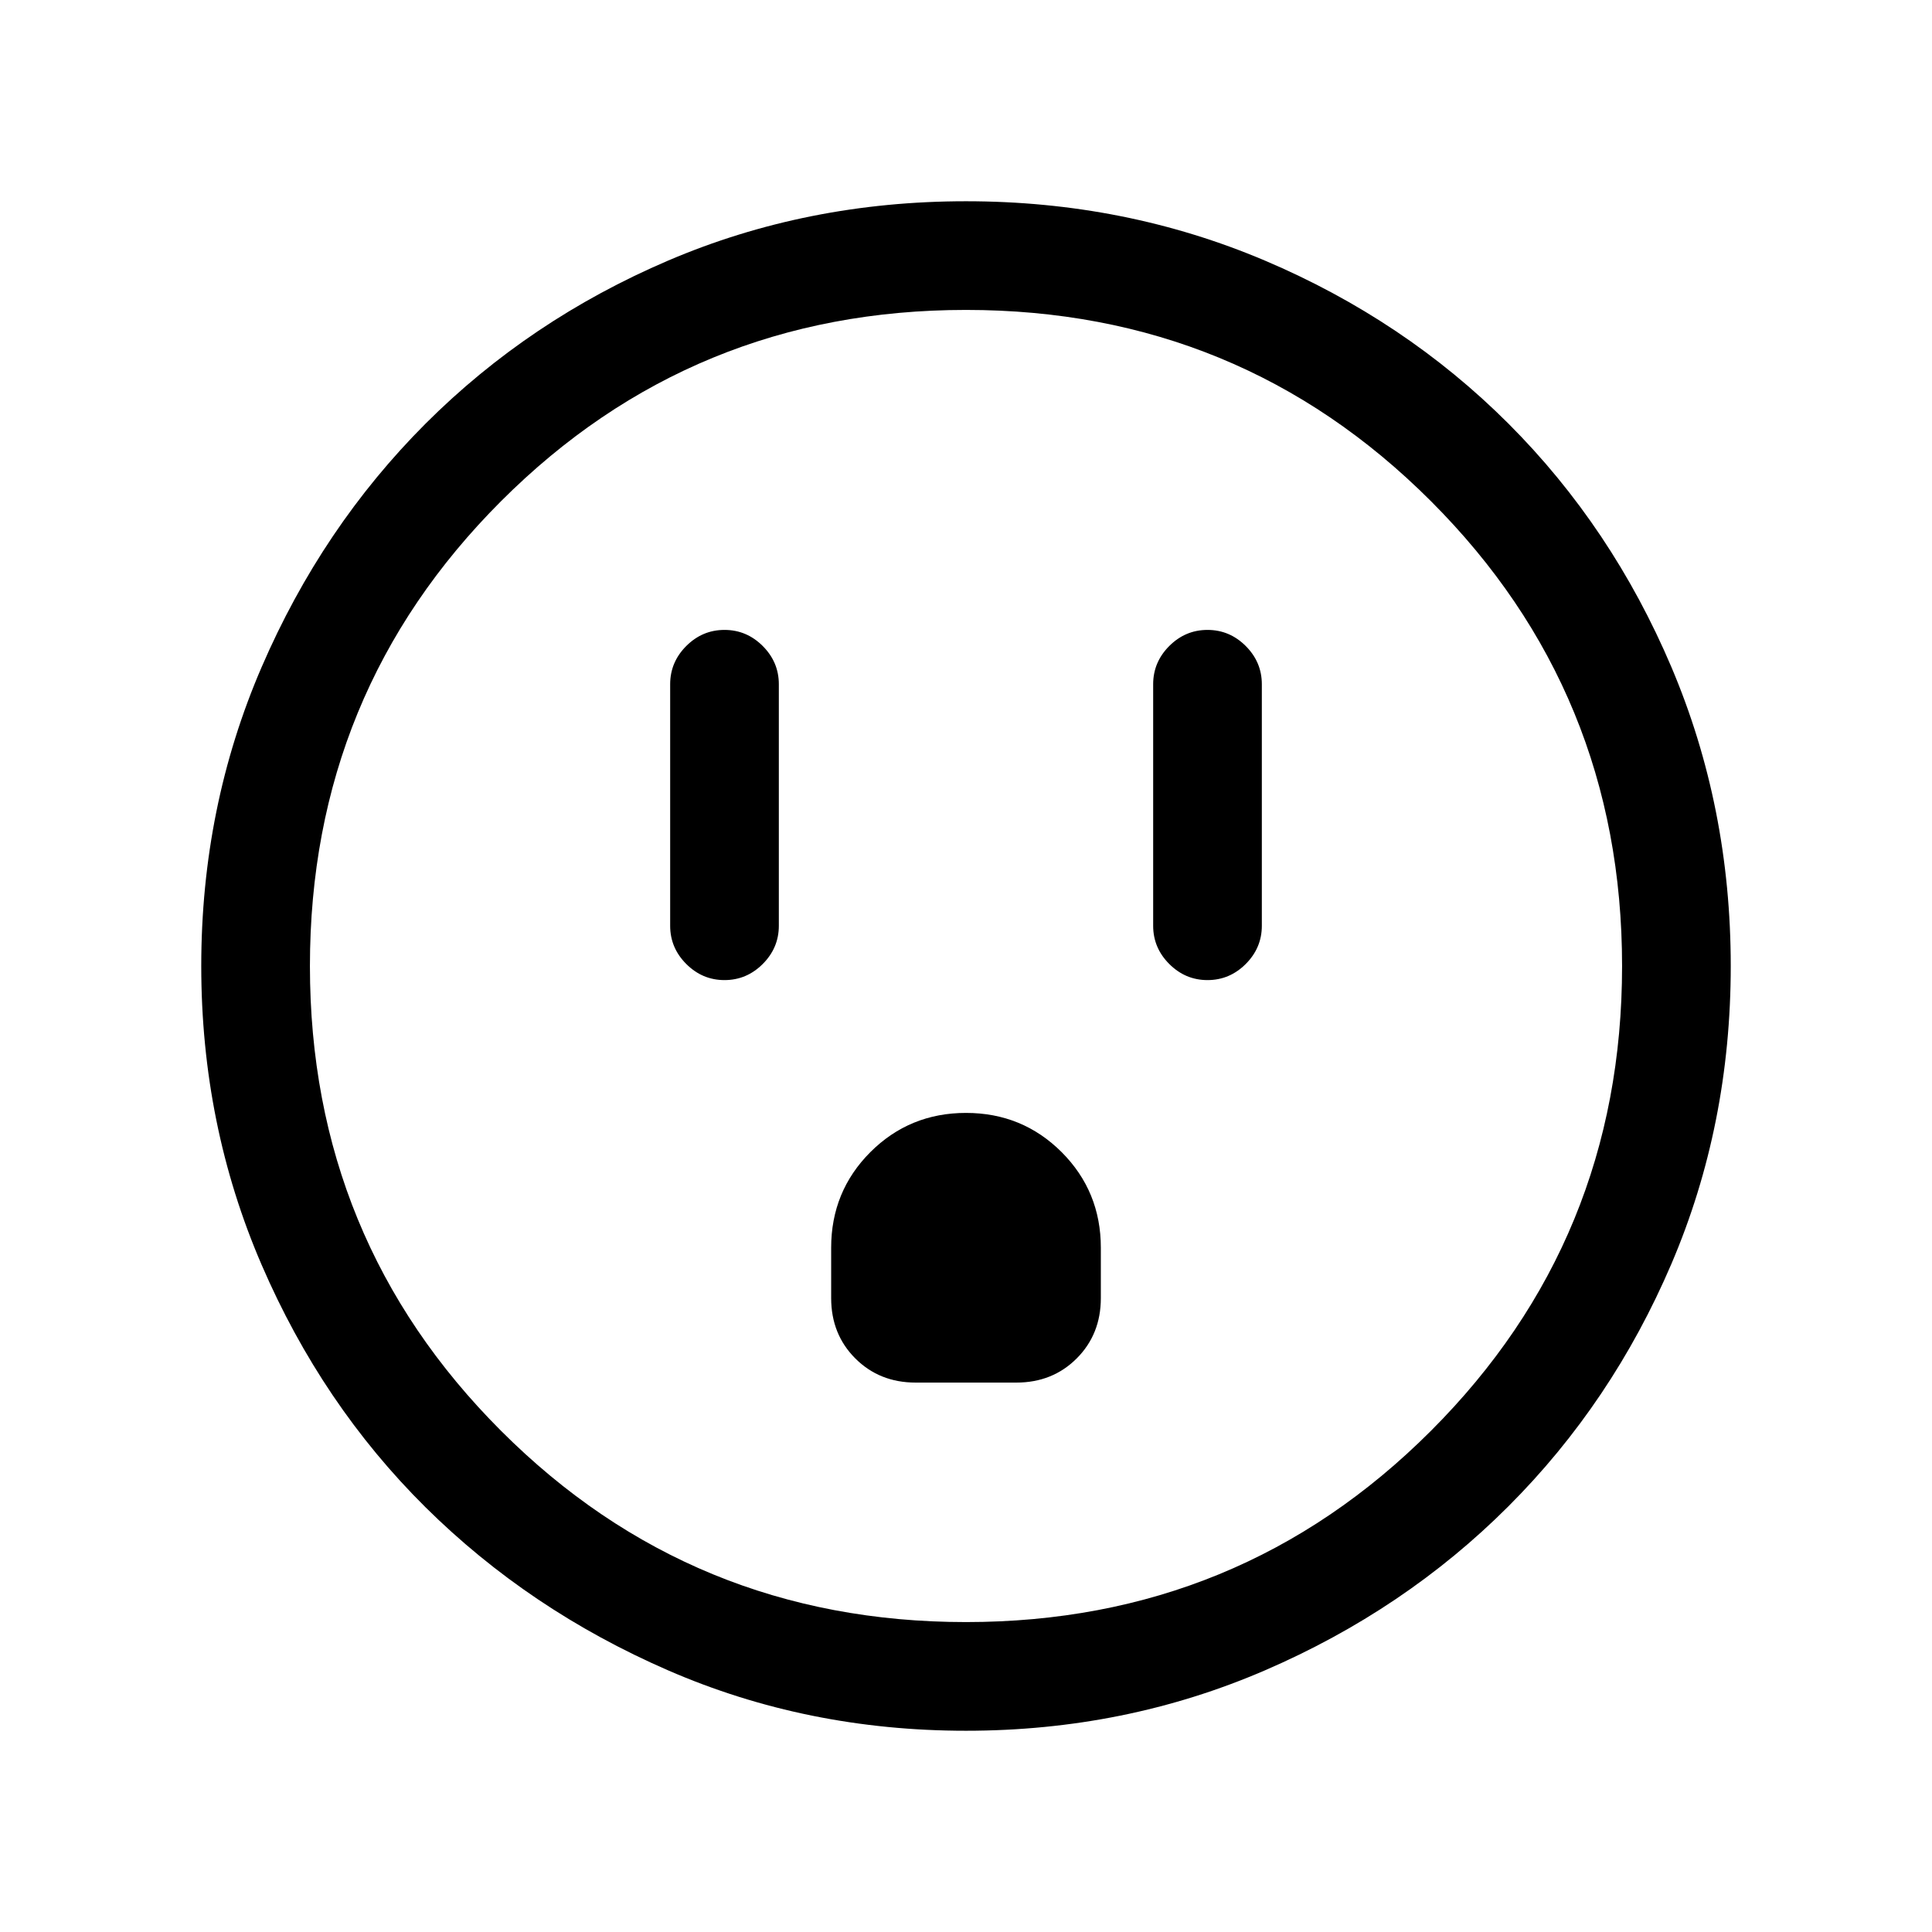 <svg xmlns="http://www.w3.org/2000/svg" height="24" width="24"><path d="M9 12.175Q9.275 12.175 9.475 11.975Q9.675 11.775 9.675 11.5V8.5Q9.675 8.225 9.475 8.025Q9.275 7.825 9 7.825Q8.725 7.825 8.525 8.025Q8.325 8.225 8.325 8.5V11.5Q8.325 11.775 8.525 11.975Q8.725 12.175 9 12.175ZM15 12.175Q15.275 12.175 15.475 11.975Q15.675 11.775 15.675 11.5V8.5Q15.675 8.225 15.475 8.025Q15.275 7.825 15 7.825Q14.725 7.825 14.525 8.025Q14.325 8.225 14.325 8.5V11.5Q14.325 11.775 14.525 11.975Q14.725 12.175 15 12.175ZM11.375 17.175H12.625Q13.075 17.175 13.375 16.875Q13.675 16.575 13.675 16.125V15.5Q13.675 14.8 13.188 14.312Q12.7 13.825 12 13.825Q11.3 13.825 10.812 14.312Q10.325 14.8 10.325 15.5V16.125Q10.325 16.575 10.625 16.875Q10.925 17.175 11.375 17.175ZM12 21.5Q10.025 21.5 8.3 20.75Q6.575 20 5.287 18.725Q4 17.45 3.25 15.712Q2.5 13.975 2.5 12Q2.5 10.025 3.25 8.287Q4 6.55 5.287 5.262Q6.575 3.975 8.3 3.237Q10.025 2.5 12 2.5Q13.975 2.5 15.713 3.237Q17.45 3.975 18.738 5.262Q20.025 6.55 20.763 8.287Q21.5 10.025 21.5 12Q21.5 13.975 20.763 15.7Q20.025 17.425 18.738 18.712Q17.45 20 15.713 20.75Q13.975 21.5 12 21.5ZM12 20.15Q15.4 20.15 17.775 17.775Q20.15 15.4 20.15 12Q20.15 8.6 17.775 6.225Q15.4 3.85 12 3.85Q8.6 3.85 6.225 6.225Q3.85 8.6 3.85 12Q3.85 15.4 6.225 17.775Q8.6 20.15 12 20.15ZM12 12Q12 12 12 12Q12 12 12 12Q12 12 12 12Q12 12 12 12Q12 12 12 12Q12 12 12 12Q12 12 12 12Q12 12 12 12Z"/></svg>